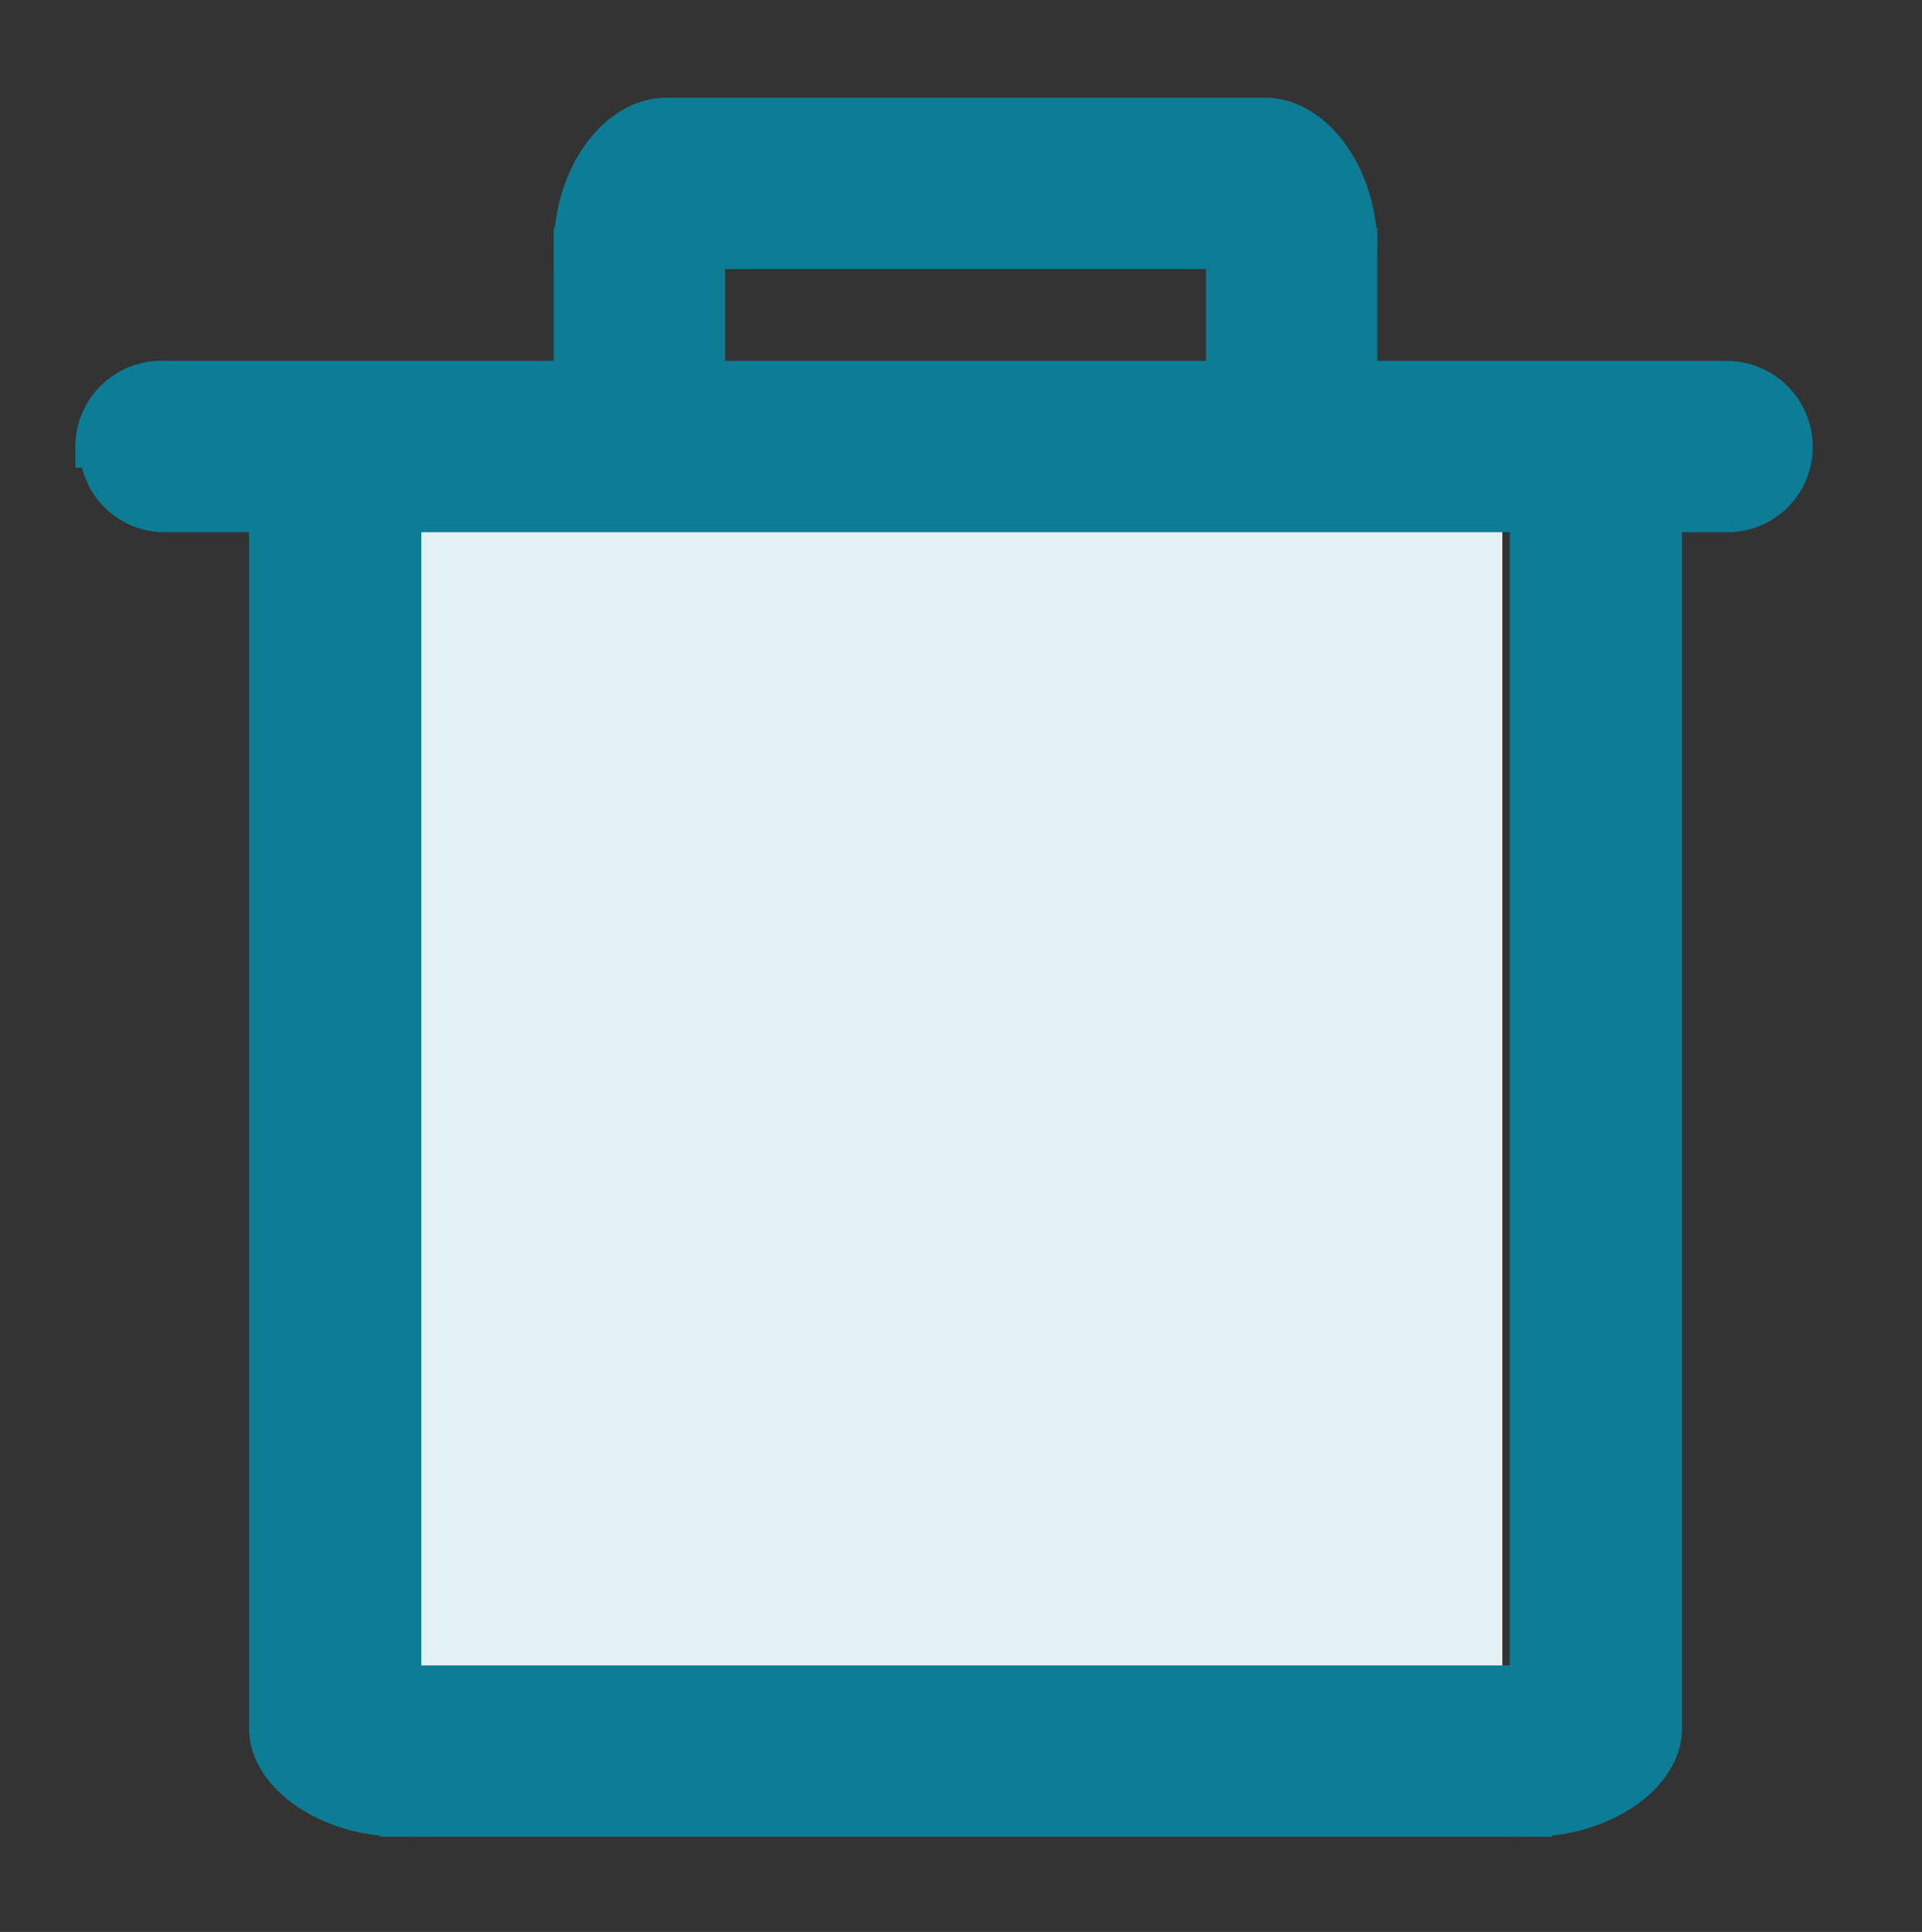 <svg xmlns="http://www.w3.org/2000/svg" viewBox="0 0 23.22 23.34"><rect x="0" y="0" width="23.22" height="23.34" fill="#333333" stroke="none"/><defs><style>.cls-1{fill:#e4f1f4;}.cls-2{fill:#0c7d94;stroke:#0c7d94;stroke-width:0.5px;}</style></defs><g id="圖層_6" data-name="圖層 6"><g id="Group_5636" data-name="Group 5636"><rect id="Rectangle_2979" data-name="Rectangle 2979" class="cls-1" x="4.65" y="6.16" width="13.5" height="14"/><path id="Fill_6" data-name="Fill 6" class="cls-2" d="M14.82,3h1.57v2.1H14.82Z"/><path id="Fill_8" data-name="Fill 8" class="cls-2" d="M3.26,5.66V20.89c0,.53.71,1.05,1.58,1.05V5.66H3.26"/><path id="Fill_9" data-name="Fill 9" class="cls-2" d="M20.07,5.66V20.89c0,.53-.71,1.05-1.58,1.05V5.66h1.58"/><path id="Fill_7" data-name="Fill 7" class="cls-2" d="M6.94,3H8.51v2.1H6.94Z"/><path id="Fill_4" data-name="Fill 4" class="cls-2" d="M4.84,20.37H18.5v1.57H4.84Z"/><path id="Fill_5" data-name="Fill 5" class="cls-2" d="M1.16,5.4A.79.79,0,0,1,2,4.61H20.86a.79.79,0,0,1,.79.79h0a.78.78,0,0,1-.79.78H2a.78.78,0,0,1-.79-.78Z"/><path id="Fill_10" data-name="Fill 10" class="cls-2" d="M16.39,3H6.94c0-.87.53-1.57,1.11-1.57h7.23c.58,0,1.11.7,1.11,1.57"/></g></g></svg>